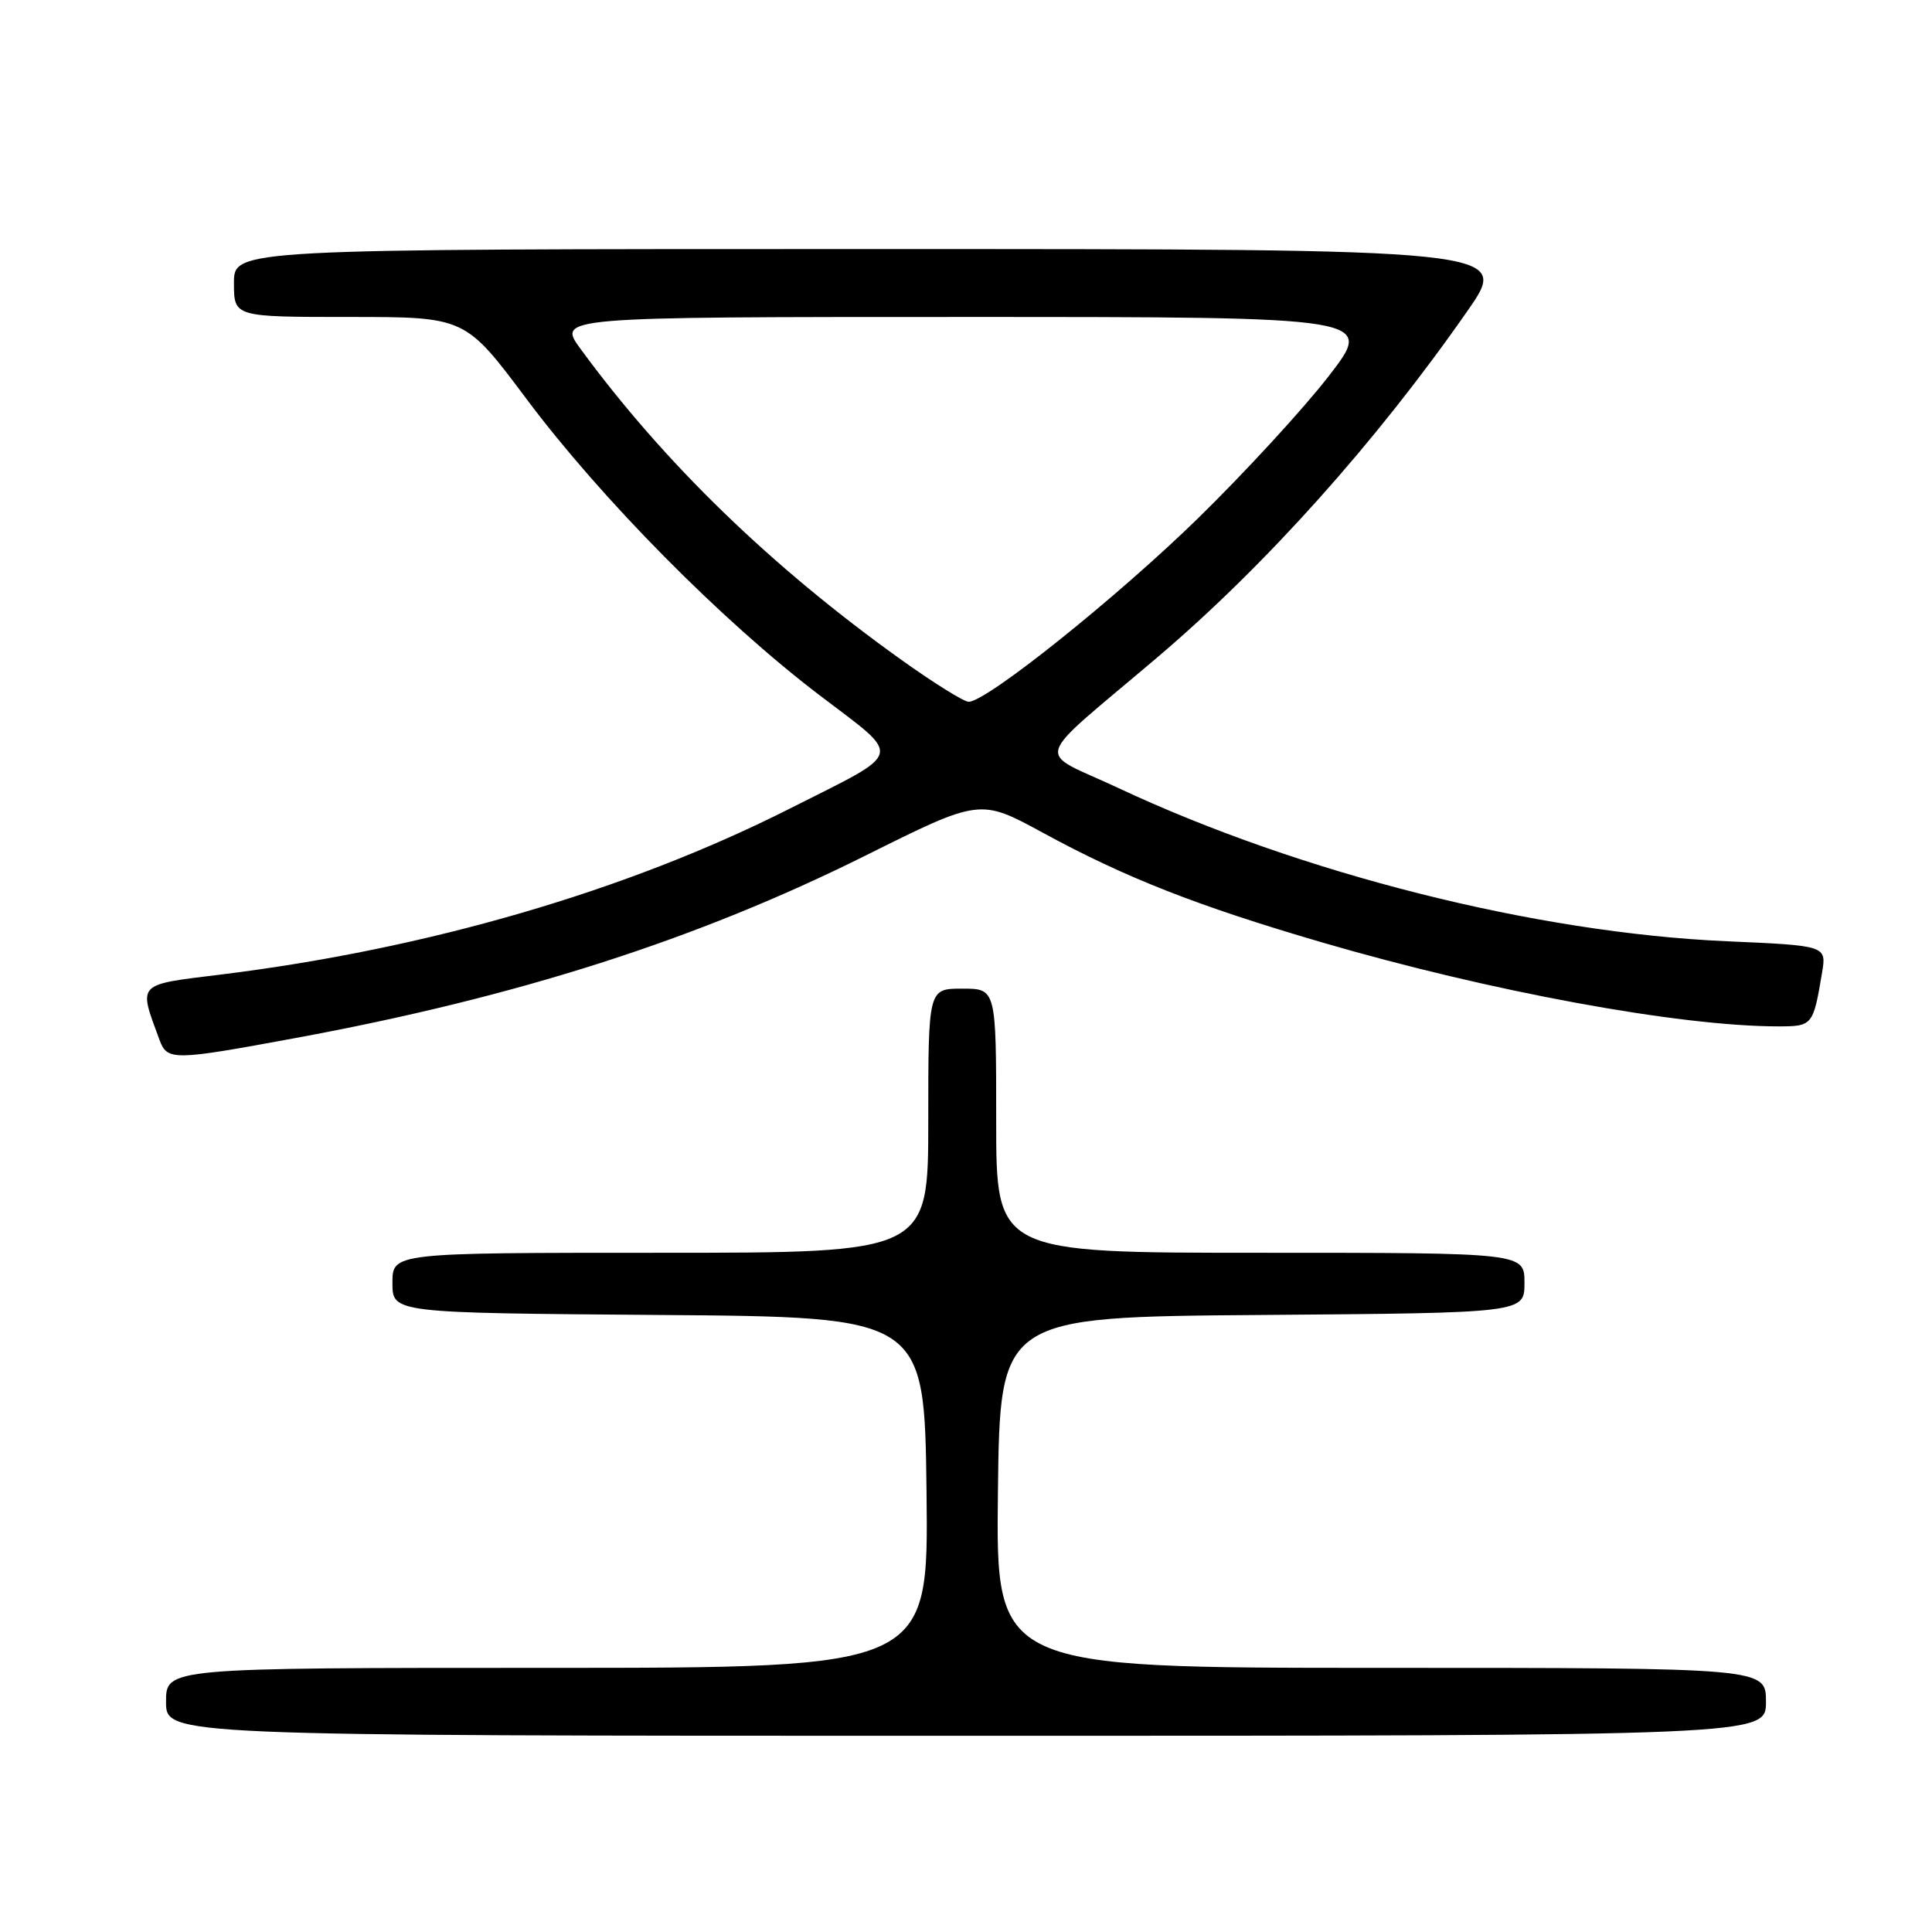 <?xml version="1.0" encoding="UTF-8" standalone="no"?>
<!DOCTYPE svg PUBLIC "-//W3C//DTD SVG 1.1//EN" "http://www.w3.org/Graphics/SVG/1.1/DTD/svg11.dtd" >
<svg xmlns="http://www.w3.org/2000/svg" xmlns:xlink="http://www.w3.org/1999/xlink" version="1.1" viewBox="0 0 256 256">
 <g >
 <path fill="currentColor"
d=" M 234.00 225.50 C 234.00 221.00 234.00 221.00 182.98 221.00 C 131.96 221.00 131.96 221.00 132.23 197.75 C 132.50 174.50 132.50 174.50 167.25 174.24 C 202.00 173.97 202.00 173.97 202.00 169.99 C 202.00 166.00 202.00 166.00 167.00 166.00 C 132.00 166.00 132.00 166.00 132.00 148.50 C 132.00 131.00 132.00 131.00 127.50 131.00 C 123.00 131.00 123.00 131.00 123.00 148.50 C 123.00 166.00 123.00 166.00 87.50 166.00 C 52.00 166.00 52.00 166.00 52.00 169.99 C 52.00 173.97 52.00 173.97 87.25 174.24 C 122.50 174.50 122.50 174.50 122.77 197.75 C 123.04 221.00 123.04 221.00 72.52 221.00 C 22.00 221.00 22.00 221.00 22.00 225.50 C 22.00 230.00 22.00 230.00 128.00 230.00 C 234.00 230.00 234.00 230.00 234.00 225.50 Z  M 39.18 137.54 C 68.61 132.10 92.27 124.53 114.68 113.37 C 129.85 105.81 129.85 105.81 138.18 110.34 C 149.13 116.30 158.59 120.02 175.13 124.86 C 197.48 131.39 222.51 136.00 235.64 136.00 C 240.17 136.00 240.26 135.89 241.43 128.90 C 242.03 125.30 242.03 125.30 228.77 124.72 C 203.50 123.60 172.38 115.76 148.15 104.40 C 137.11 99.23 136.44 101.47 153.37 87.09 C 167.68 74.94 182.34 58.57 194.41 41.25 C 200.17 33.00 200.17 33.00 115.58 33.00 C 31.00 33.00 31.00 33.00 31.00 37.50 C 31.00 42.00 31.00 42.00 46.32 42.00 C 61.64 42.00 61.64 42.00 69.76 52.86 C 79.68 66.12 95.63 82.25 108.54 92.08 C 119.72 100.60 120.04 99.37 104.62 107.16 C 83.08 118.04 56.60 125.76 29.28 129.13 C 18.00 130.52 18.33 130.17 21.12 137.75 C 22.16 140.57 22.85 140.56 39.18 137.54 Z  M 119.36 87.38 C 102.18 75.09 87.99 61.33 76.94 46.25 C 73.83 42.00 73.83 42.00 127.98 42.00 C 182.13 42.00 182.13 42.00 176.06 49.84 C 172.73 54.15 164.94 62.62 158.75 68.67 C 147.96 79.20 130.75 92.97 128.36 92.99 C 127.73 93.00 123.68 90.47 119.36 87.38 Z "/>
</g>
</svg>